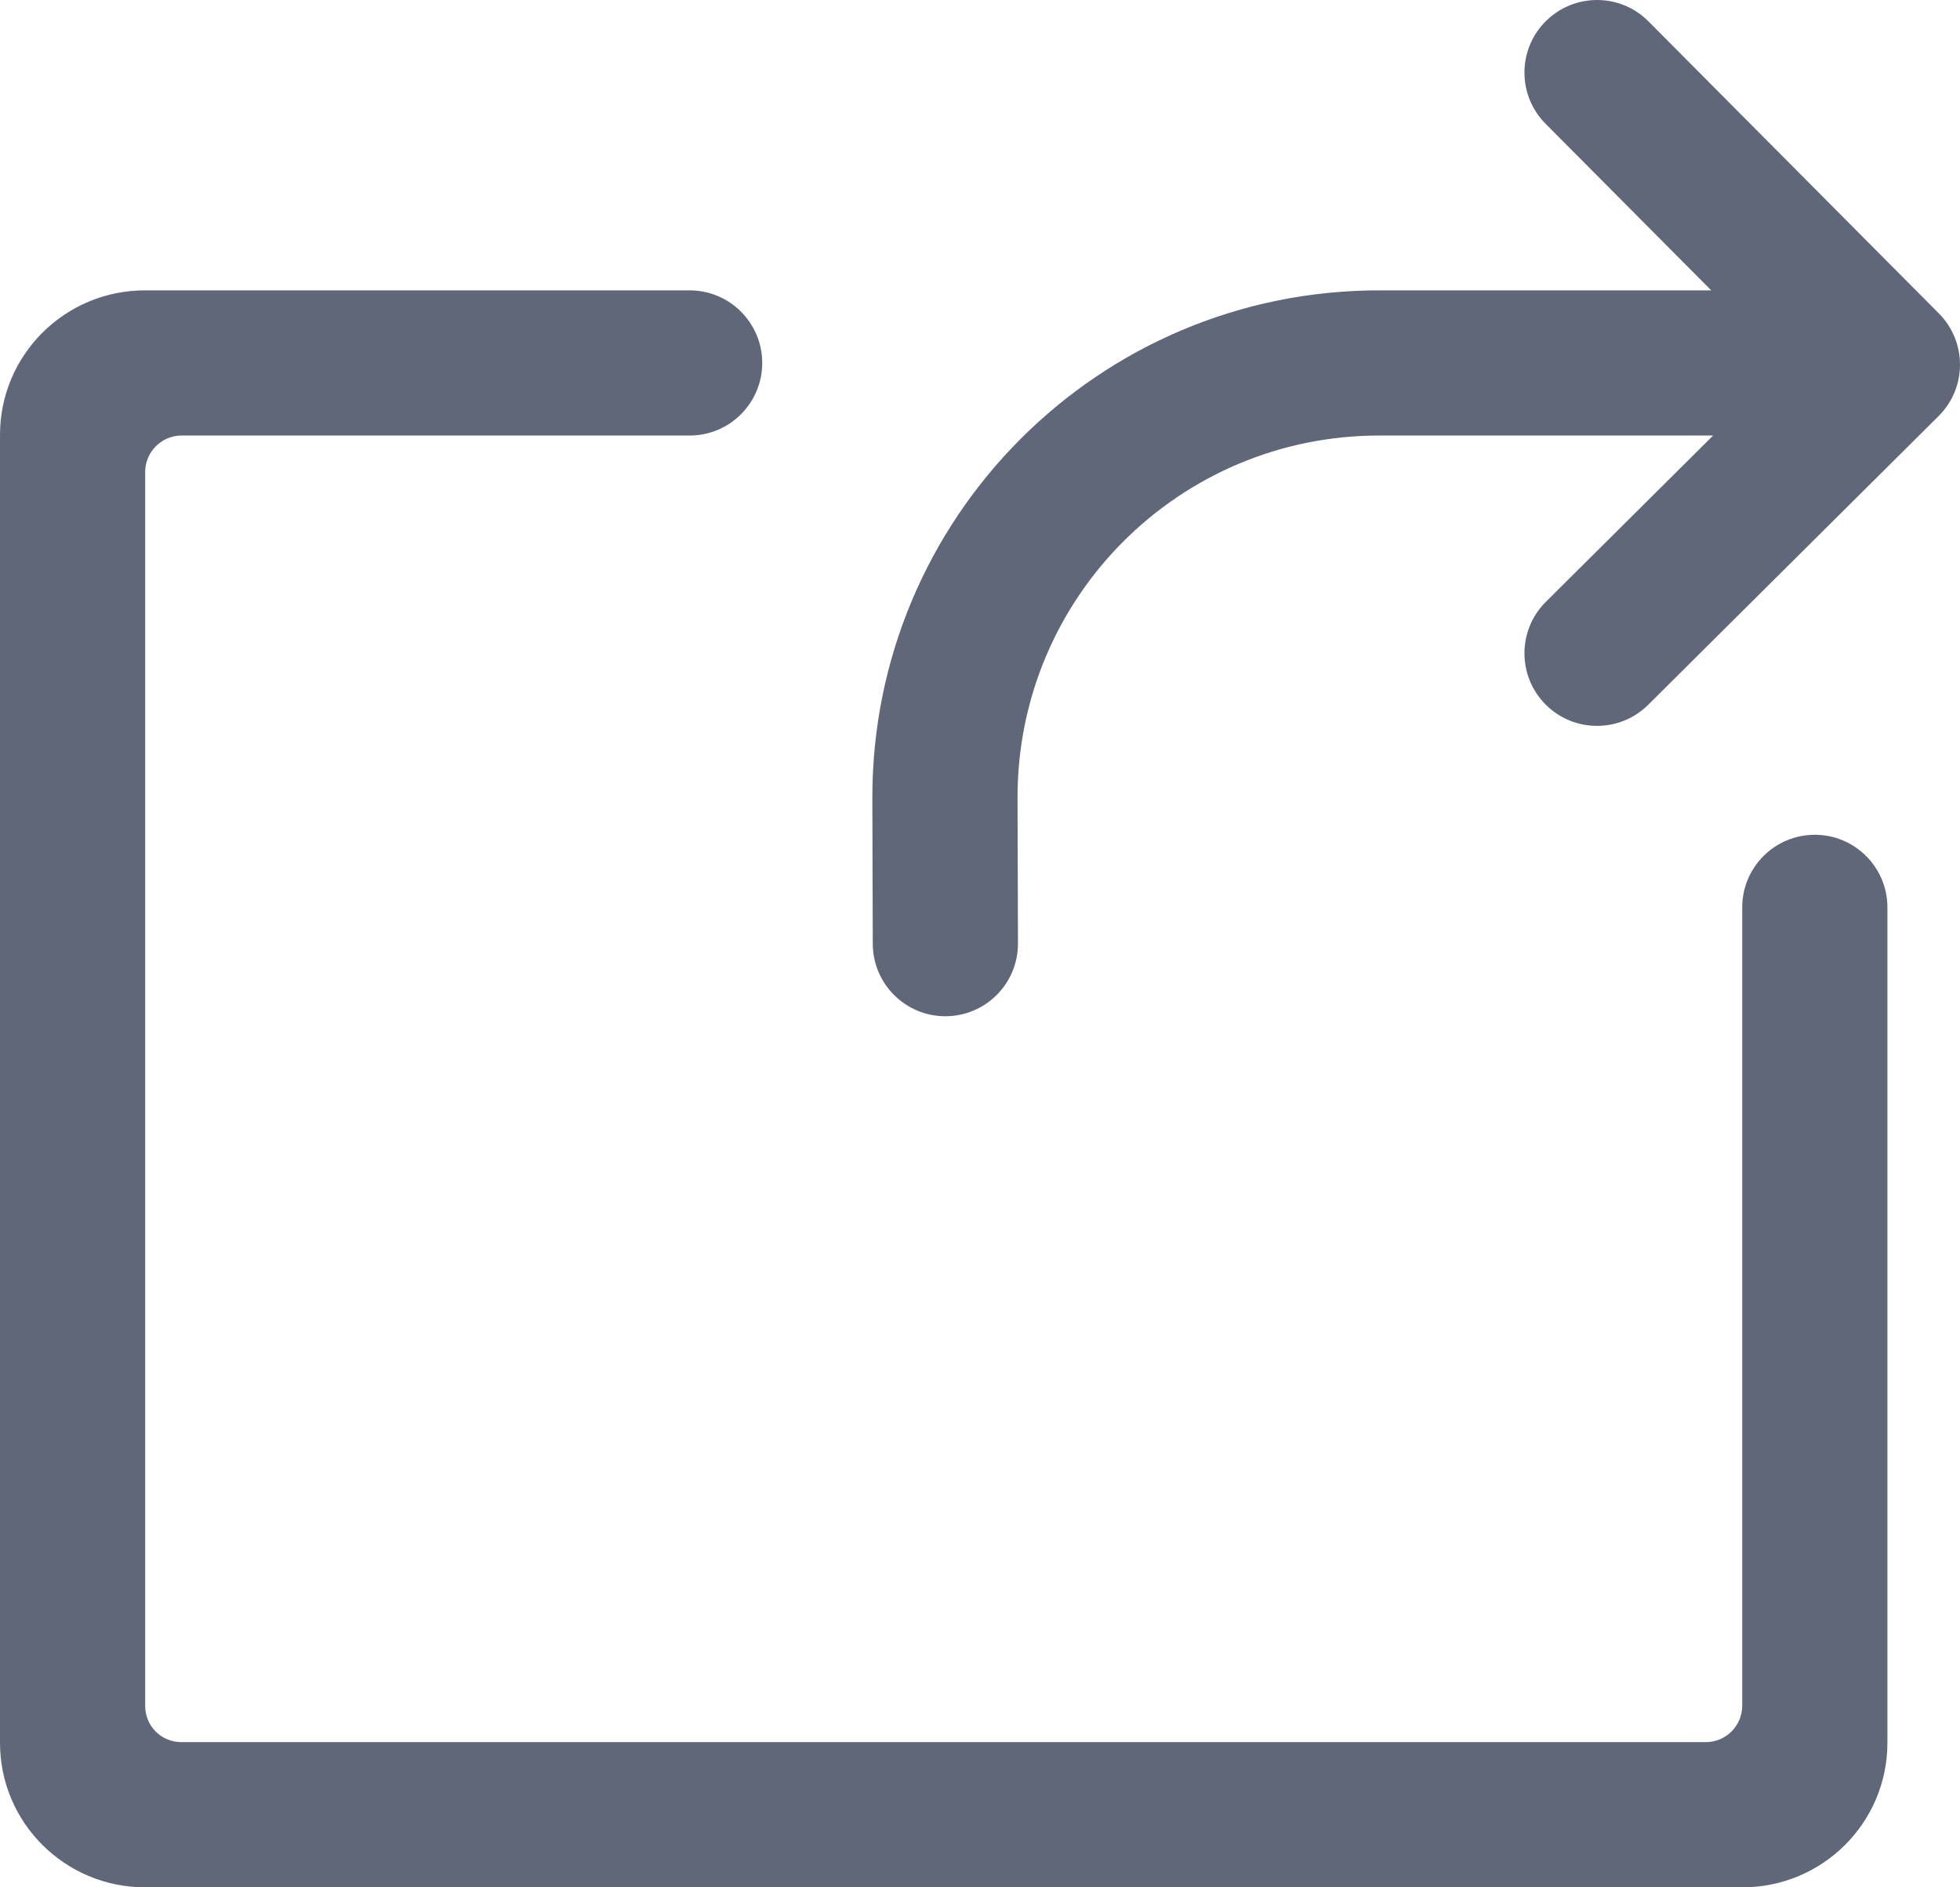 <svg xmlns="http://www.w3.org/2000/svg" width="27" height="26"><path fill="#606778" d="M2.501 6c-0.277 0 -0.501 0.228 -0.501 0.5v17c0 0.276 0.218 0.5 0.501 0.5h20.998c0.277 0 0.501 -0.228 0.501 -0.5v-11c0 -0.552 0.448 -1 1 -1s1 0.448 1 1v11.509c0 1.101 -0.894 1.991 -1.997 1.991h-22.006c-1.102 0 -1.997 -0.891 -1.997 -1.991v-18.018c0 -1.101 0.894 -1.991 1.997 -1.991h7.503c0.552 0 1 0.448 1 1s-0.448 1 -1 1h-6.999zm18.794 2.291c-0.392 0.389 -0.393 1.023 -0.004 1.414c0.389 0.392 1.023 0.393 1.414 0.004l4 -3.977c0.392 -0.389 0.393 -1.023 0.004 -1.414l-4 -4.023c-0.389 -0.392 -1.023 -0.393 -1.414 -0.004c-0.392 0.389 -0.393 1.023 -0.004 1.414l2.282 2.295h-4.573c-3.867 0 -6.994 3.136 -6.983 7.005l0.006 1.998c0.002 0.552 0.451 0.999 1.003 0.997c0.552 -0.002 0.999 -0.451 0.997 -1.003l-0.006 -1.998c-0.008 -2.762 2.223 -4.999 4.983 -4.999h4.599l-2.304 2.291z"/></svg>